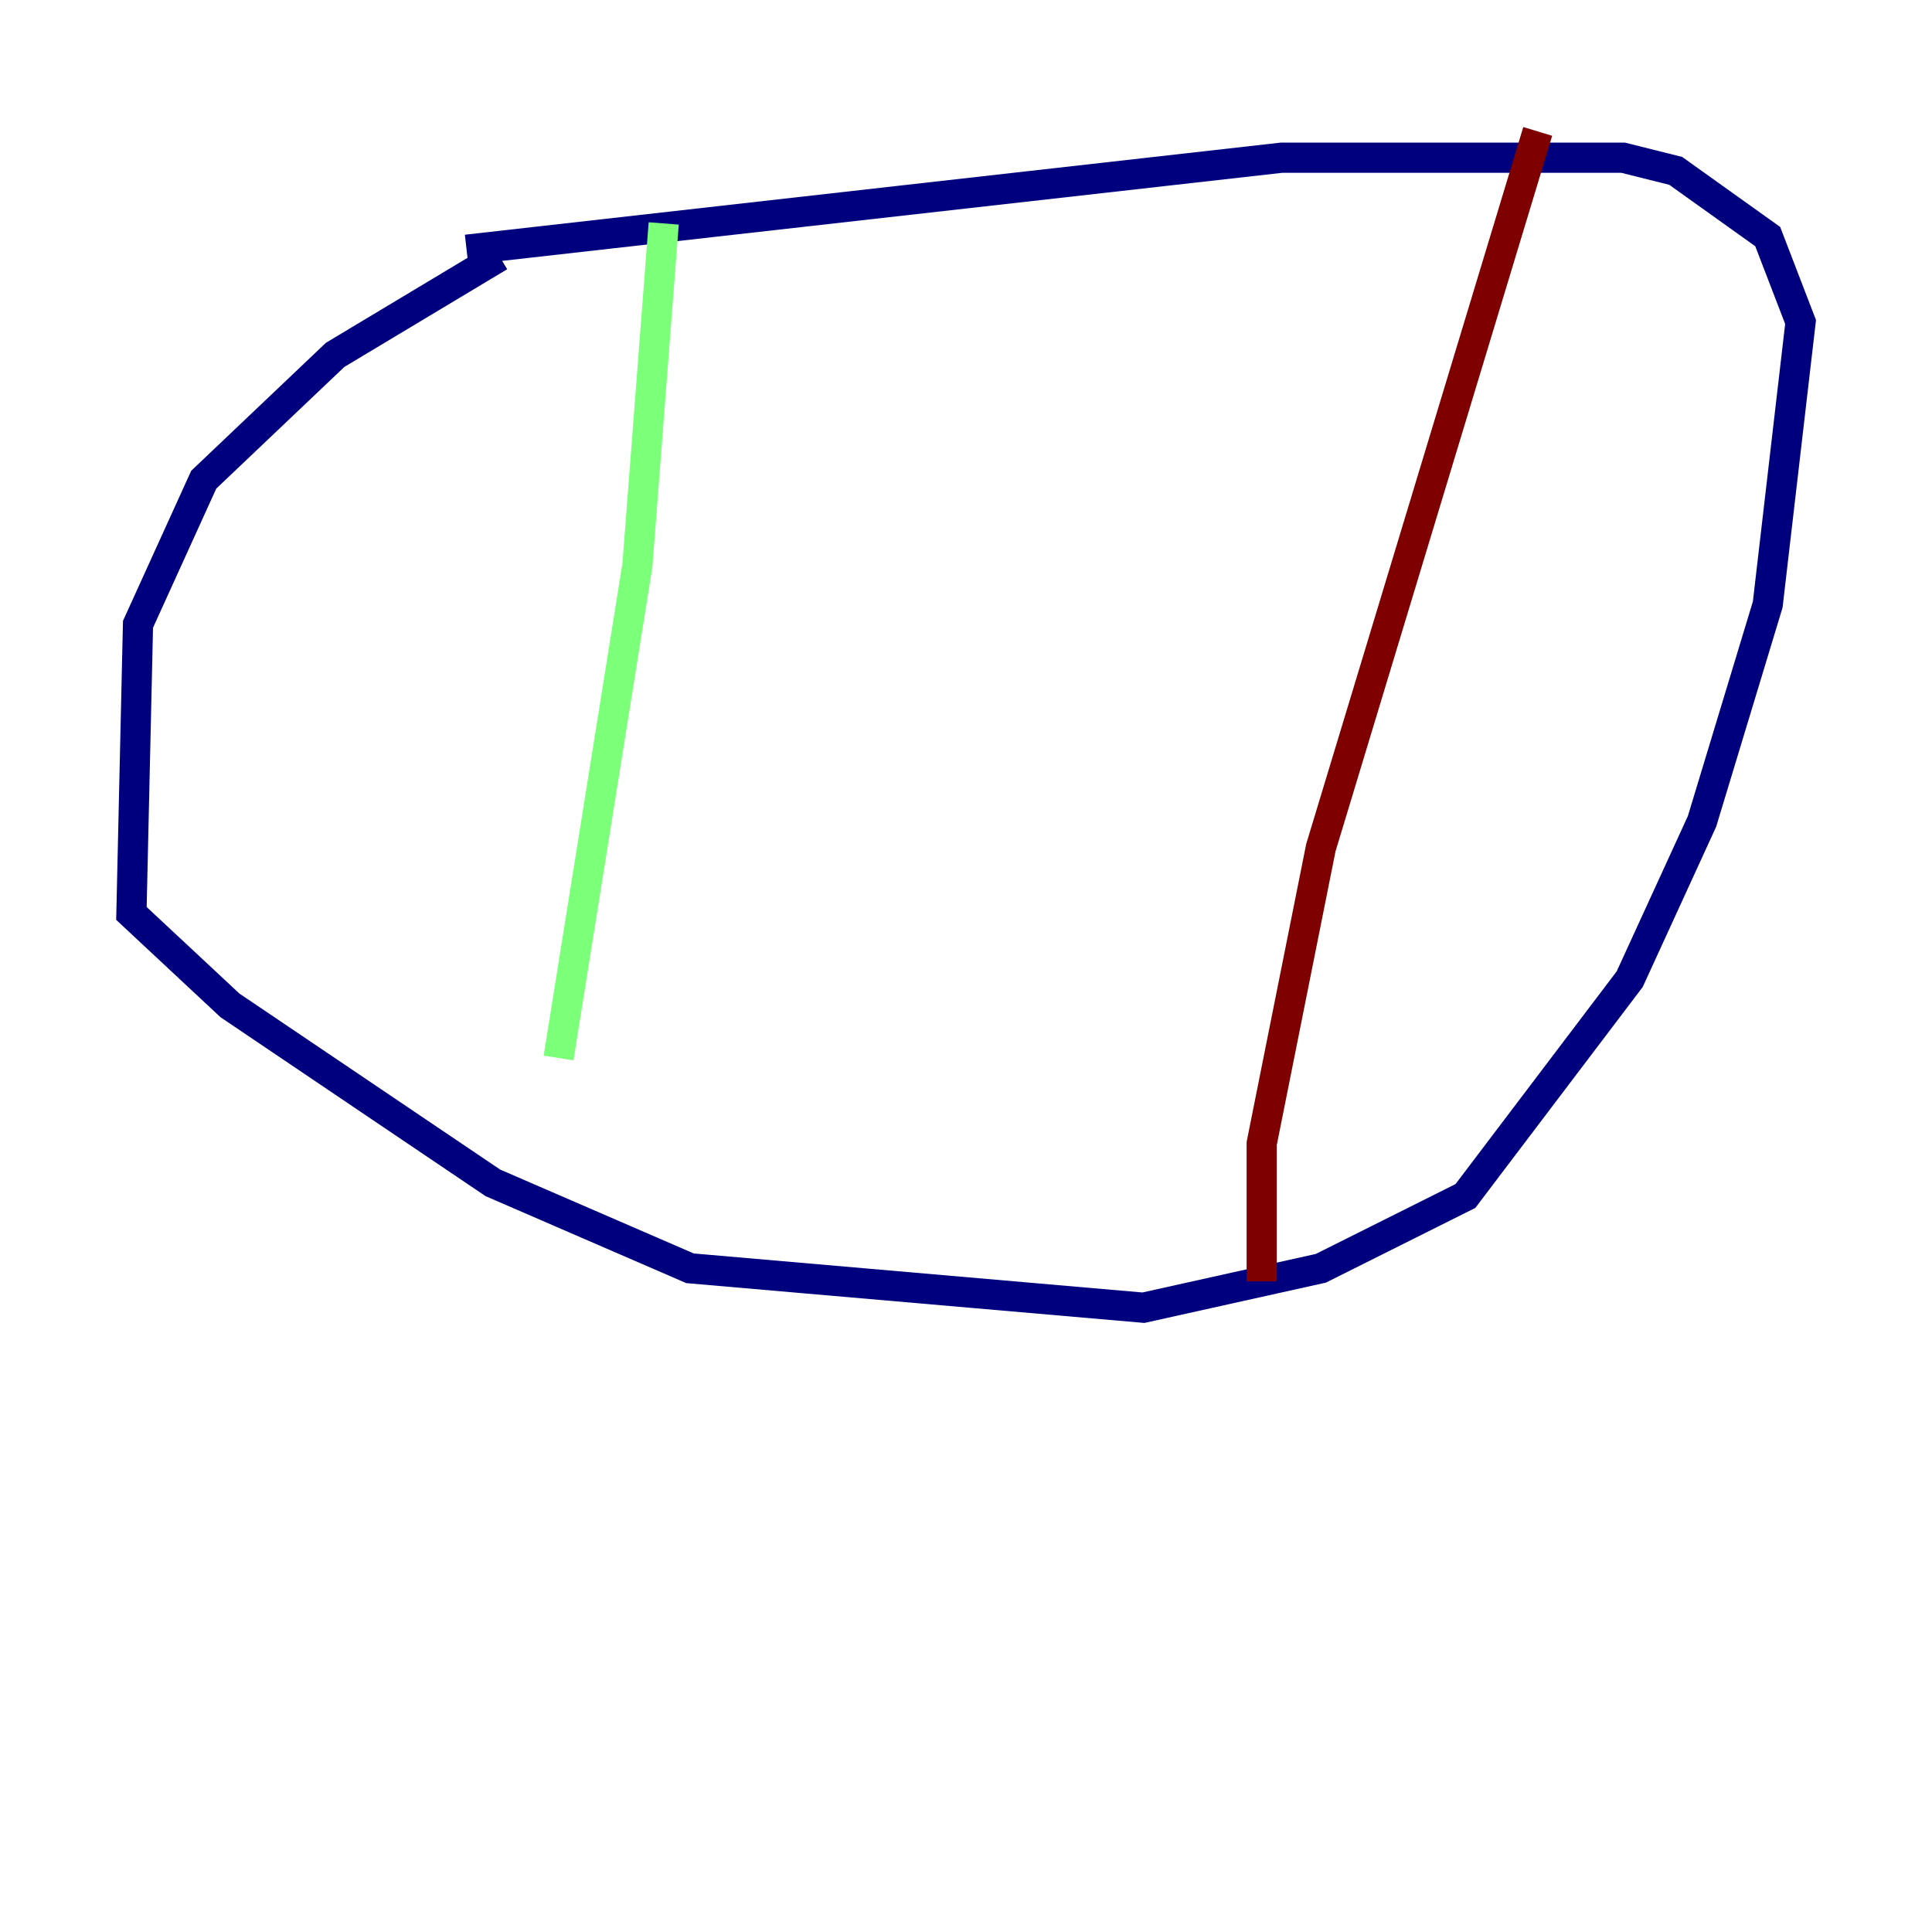 <?xml version="1.0" encoding="utf-8" ?>
<svg baseProfile="tiny" height="128" version="1.2" viewBox="0,0,128,128" width="128" xmlns="http://www.w3.org/2000/svg" xmlns:ev="http://www.w3.org/2001/xml-events" xmlns:xlink="http://www.w3.org/1999/xlink"><defs /><polyline fill="none" points="33.088,16.98 22.204,23.51 13.497,31.782 9.143,41.361 8.707,60.517 15.238,66.612 32.653,78.367 45.714,84.027 75.755,86.639 87.51,84.027 97.088,79.238 107.973,64.871 112.762,54.422 117.116,40.054 119.293,21.333 117.116,15.674 111.02,11.32 107.537,10.449 84.898,10.449 30.912,16.544" stroke="#00007f" stroke-width="2" /><polyline fill="none" points="43.973,14.803 42.231,37.442 37.007,70.095" stroke="#7cff79" stroke-width="2" /><polyline fill="none" points="101.878,8.707 87.51,56.163 83.592,75.755 83.592,84.898" stroke="#7f0000" stroke-width="2" /></svg>